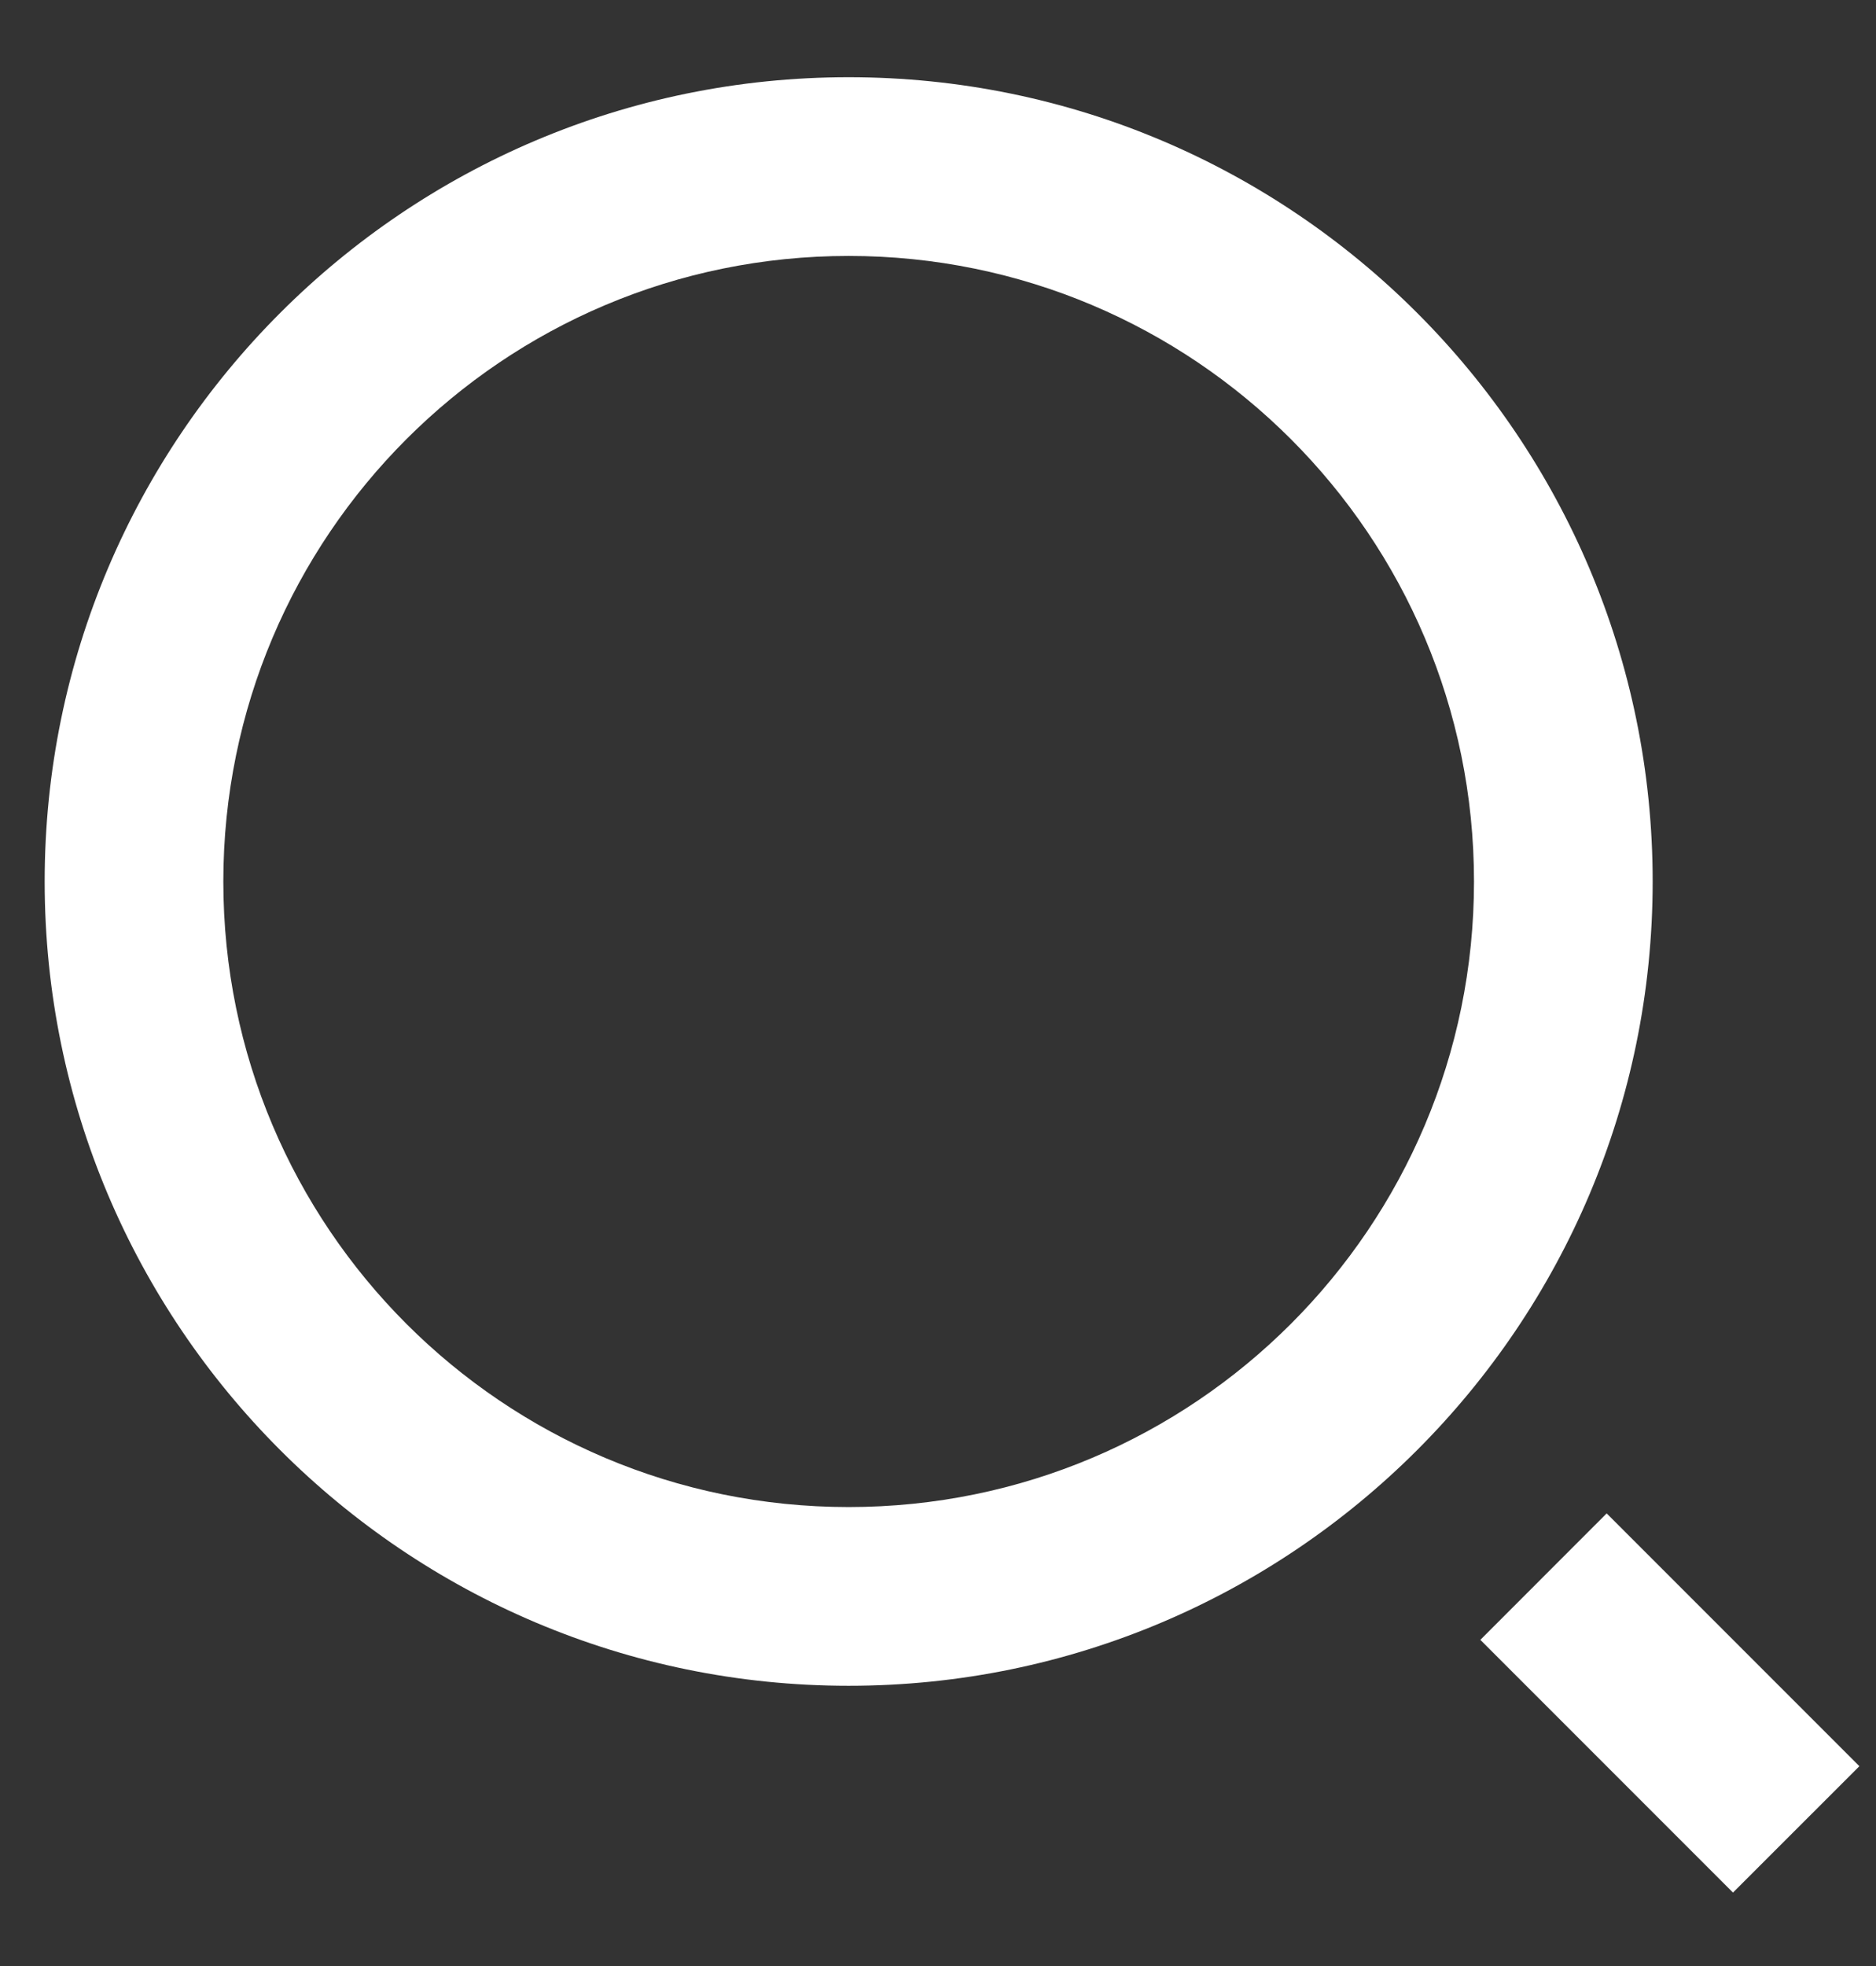 <svg width="21" height="22" viewBox="0 0 21 22" fill="none" xmlns="http://www.w3.org/2000/svg">
<rect x="0" y="0" width="21" height="22" fill="#333333" stroke="none"/>
<path d="M9.5 0.864C14.468 0.864 18.5 4.896 18.5 9.864C18.5 14.832 14.468 18.864 9.5 18.864C4.532 18.864 0.5 14.832 0.5 9.864C0.5 4.896 4.532 0.864 9.5 0.864ZM9.5 16.864C13.367 16.864 16.5 13.732 16.5 9.864C16.5 5.997 13.367 2.864 9.5 2.864C5.633 2.864 2.5 5.997 2.5 9.864C2.5 13.732 5.633 16.864 9.5 16.864ZM17.985 16.935L20.814 19.764L19.399 21.178L16.571 18.35L17.985 16.935Z" fill="white"/>
</svg>
